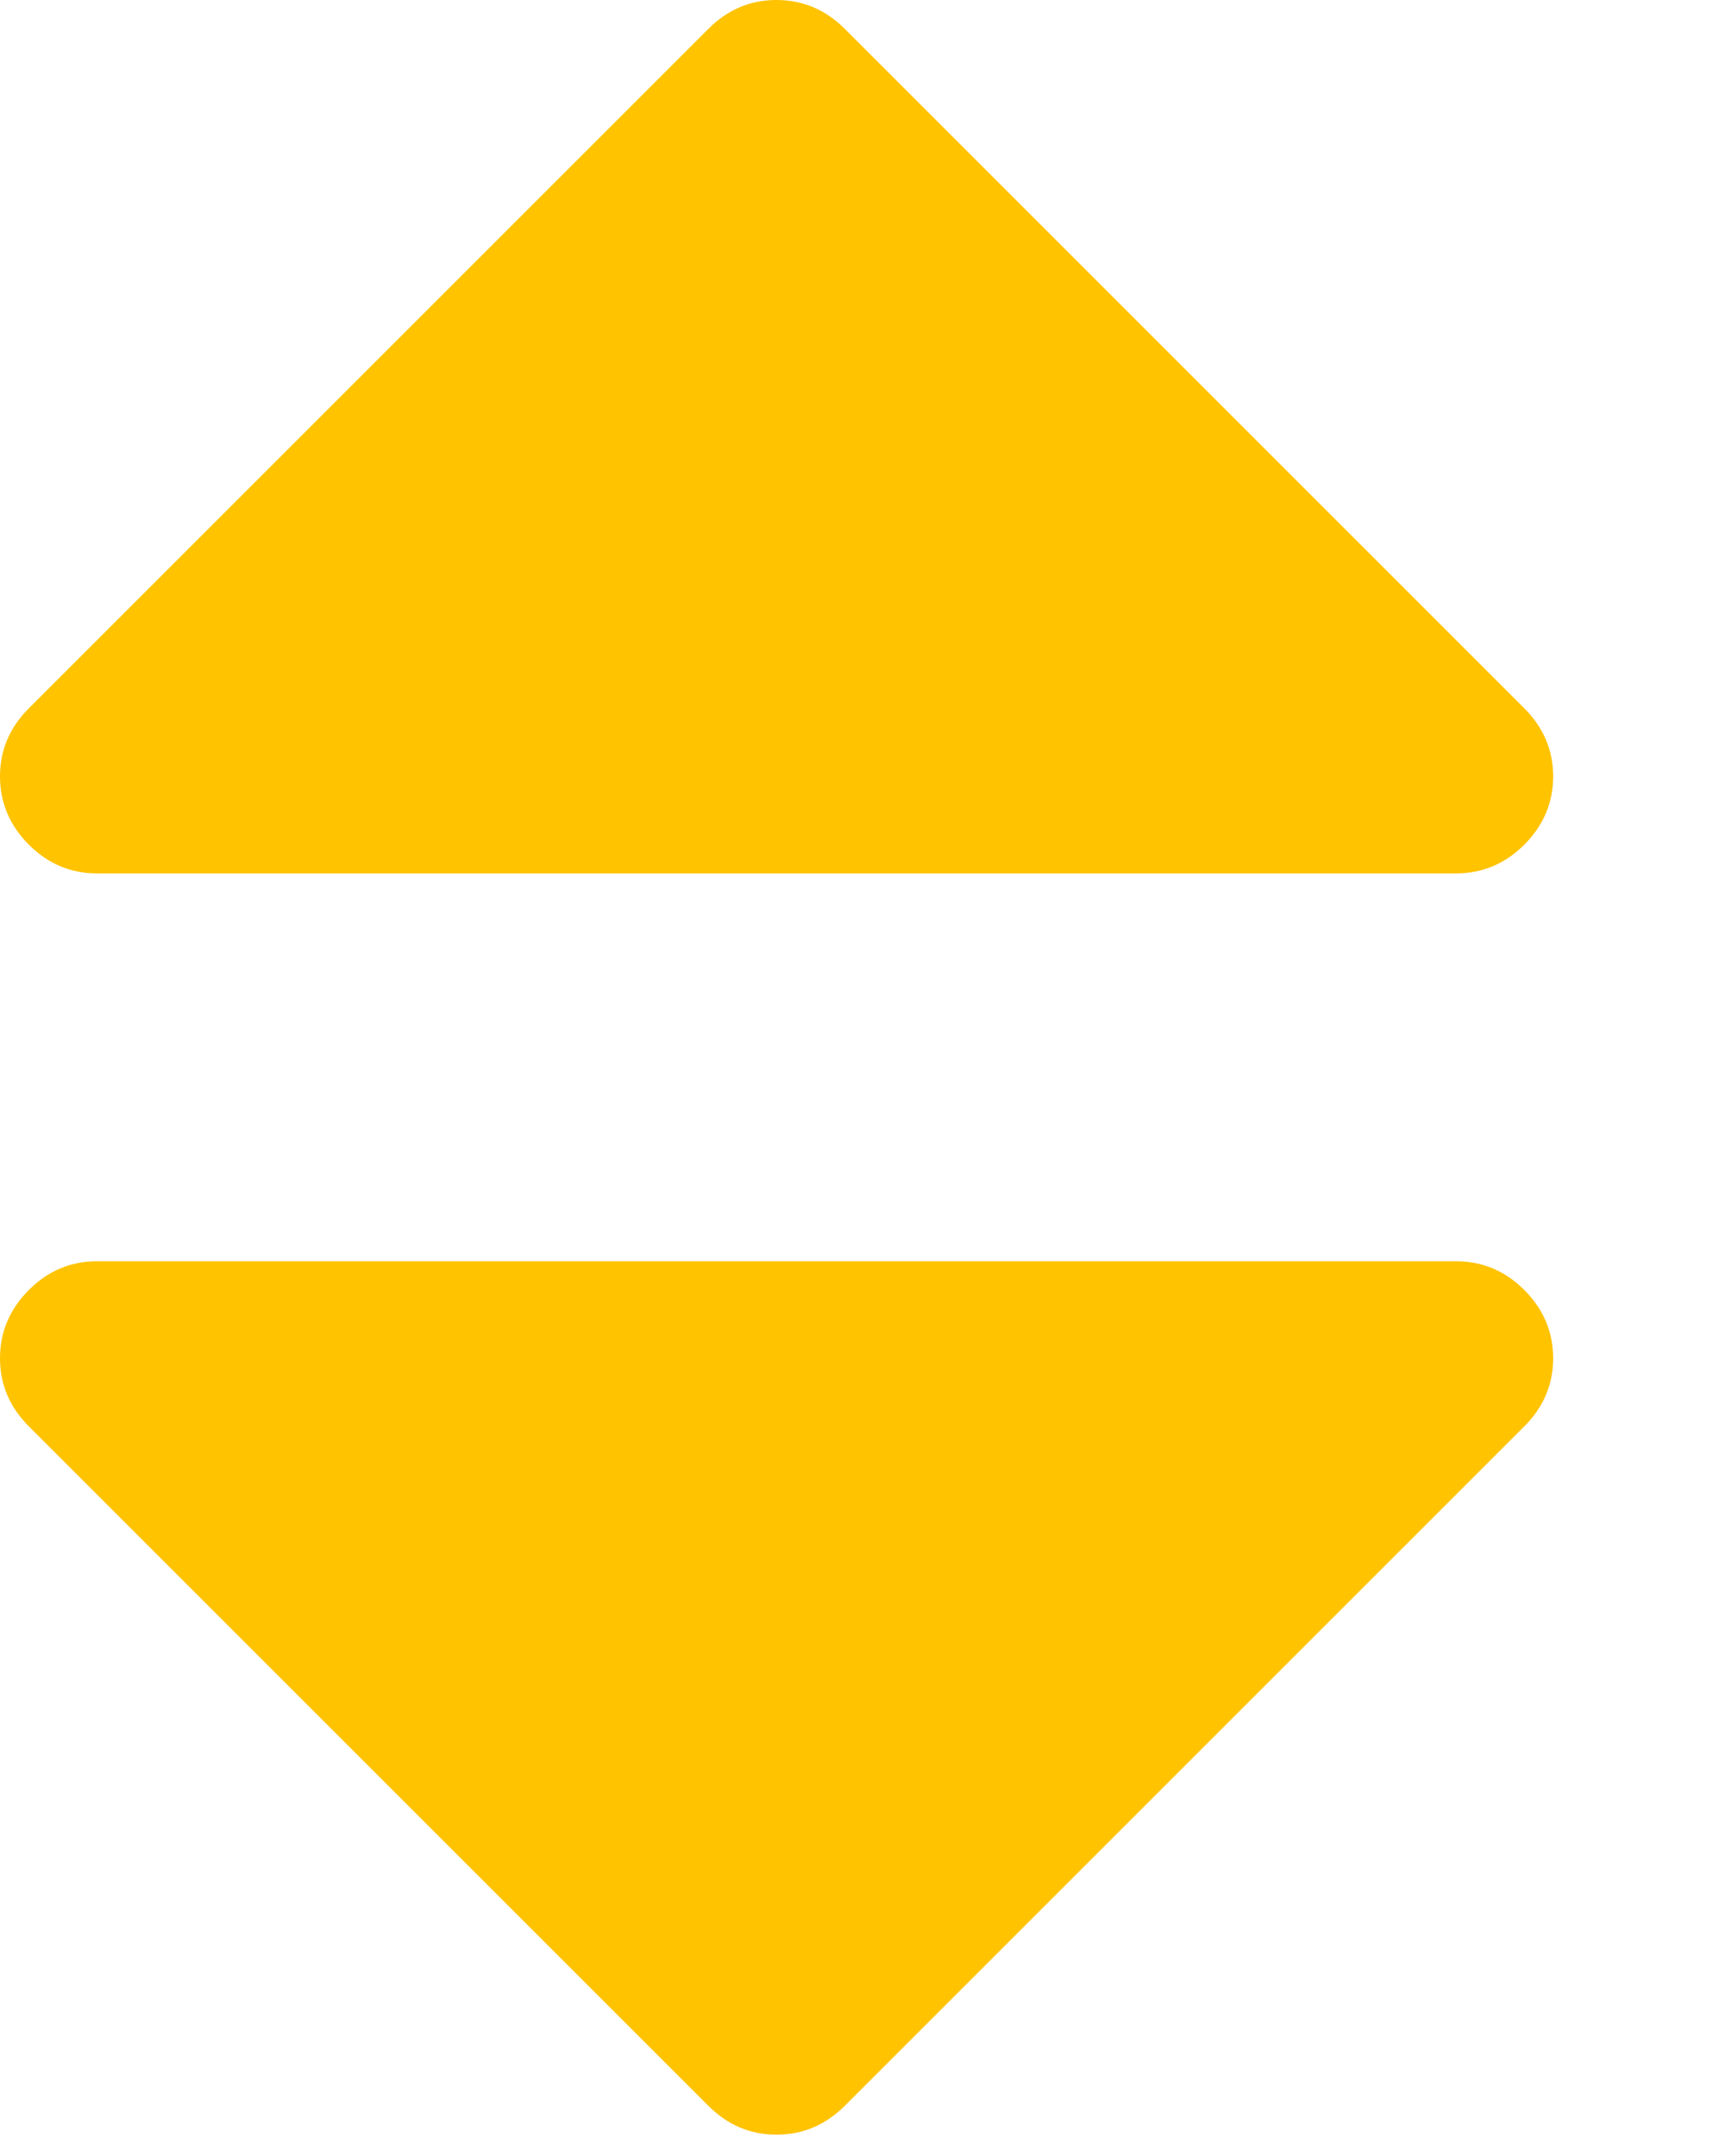 <svg width="8" height="10" viewBox="0 0 8 10" fill="none" xmlns="http://www.w3.org/2000/svg">
<path d="M0.45 4.051H6.752C6.874 4.051 6.98 4.007 7.069 3.918C7.158 3.829 7.203 3.723 7.203 3.601C7.203 3.479 7.158 3.374 7.069 3.285L3.918 0.134C3.829 0.045 3.723 0 3.601 0C3.479 0 3.374 0.045 3.285 0.134L0.134 3.285C0.045 3.374 0 3.479 0 3.601C0 3.723 0.045 3.829 0.134 3.918C0.223 4.007 0.328 4.051 0.45 4.051Z" fill="#ffc300"/>
<path d="M6.752 5.85H0.45C0.328 5.85 0.223 5.894 0.134 5.983C0.045 6.072 0 6.178 0 6.3C0 6.422 0.045 6.527 0.134 6.616L3.285 9.767C3.374 9.856 3.479 9.901 3.601 9.901C3.723 9.901 3.829 9.856 3.918 9.767L7.069 6.616C7.158 6.527 7.203 6.422 7.203 6.3C7.203 6.178 7.158 6.072 7.069 5.983C6.98 5.894 6.874 5.85 6.752 5.85Z" fill="#ffc300"/>
</svg>
